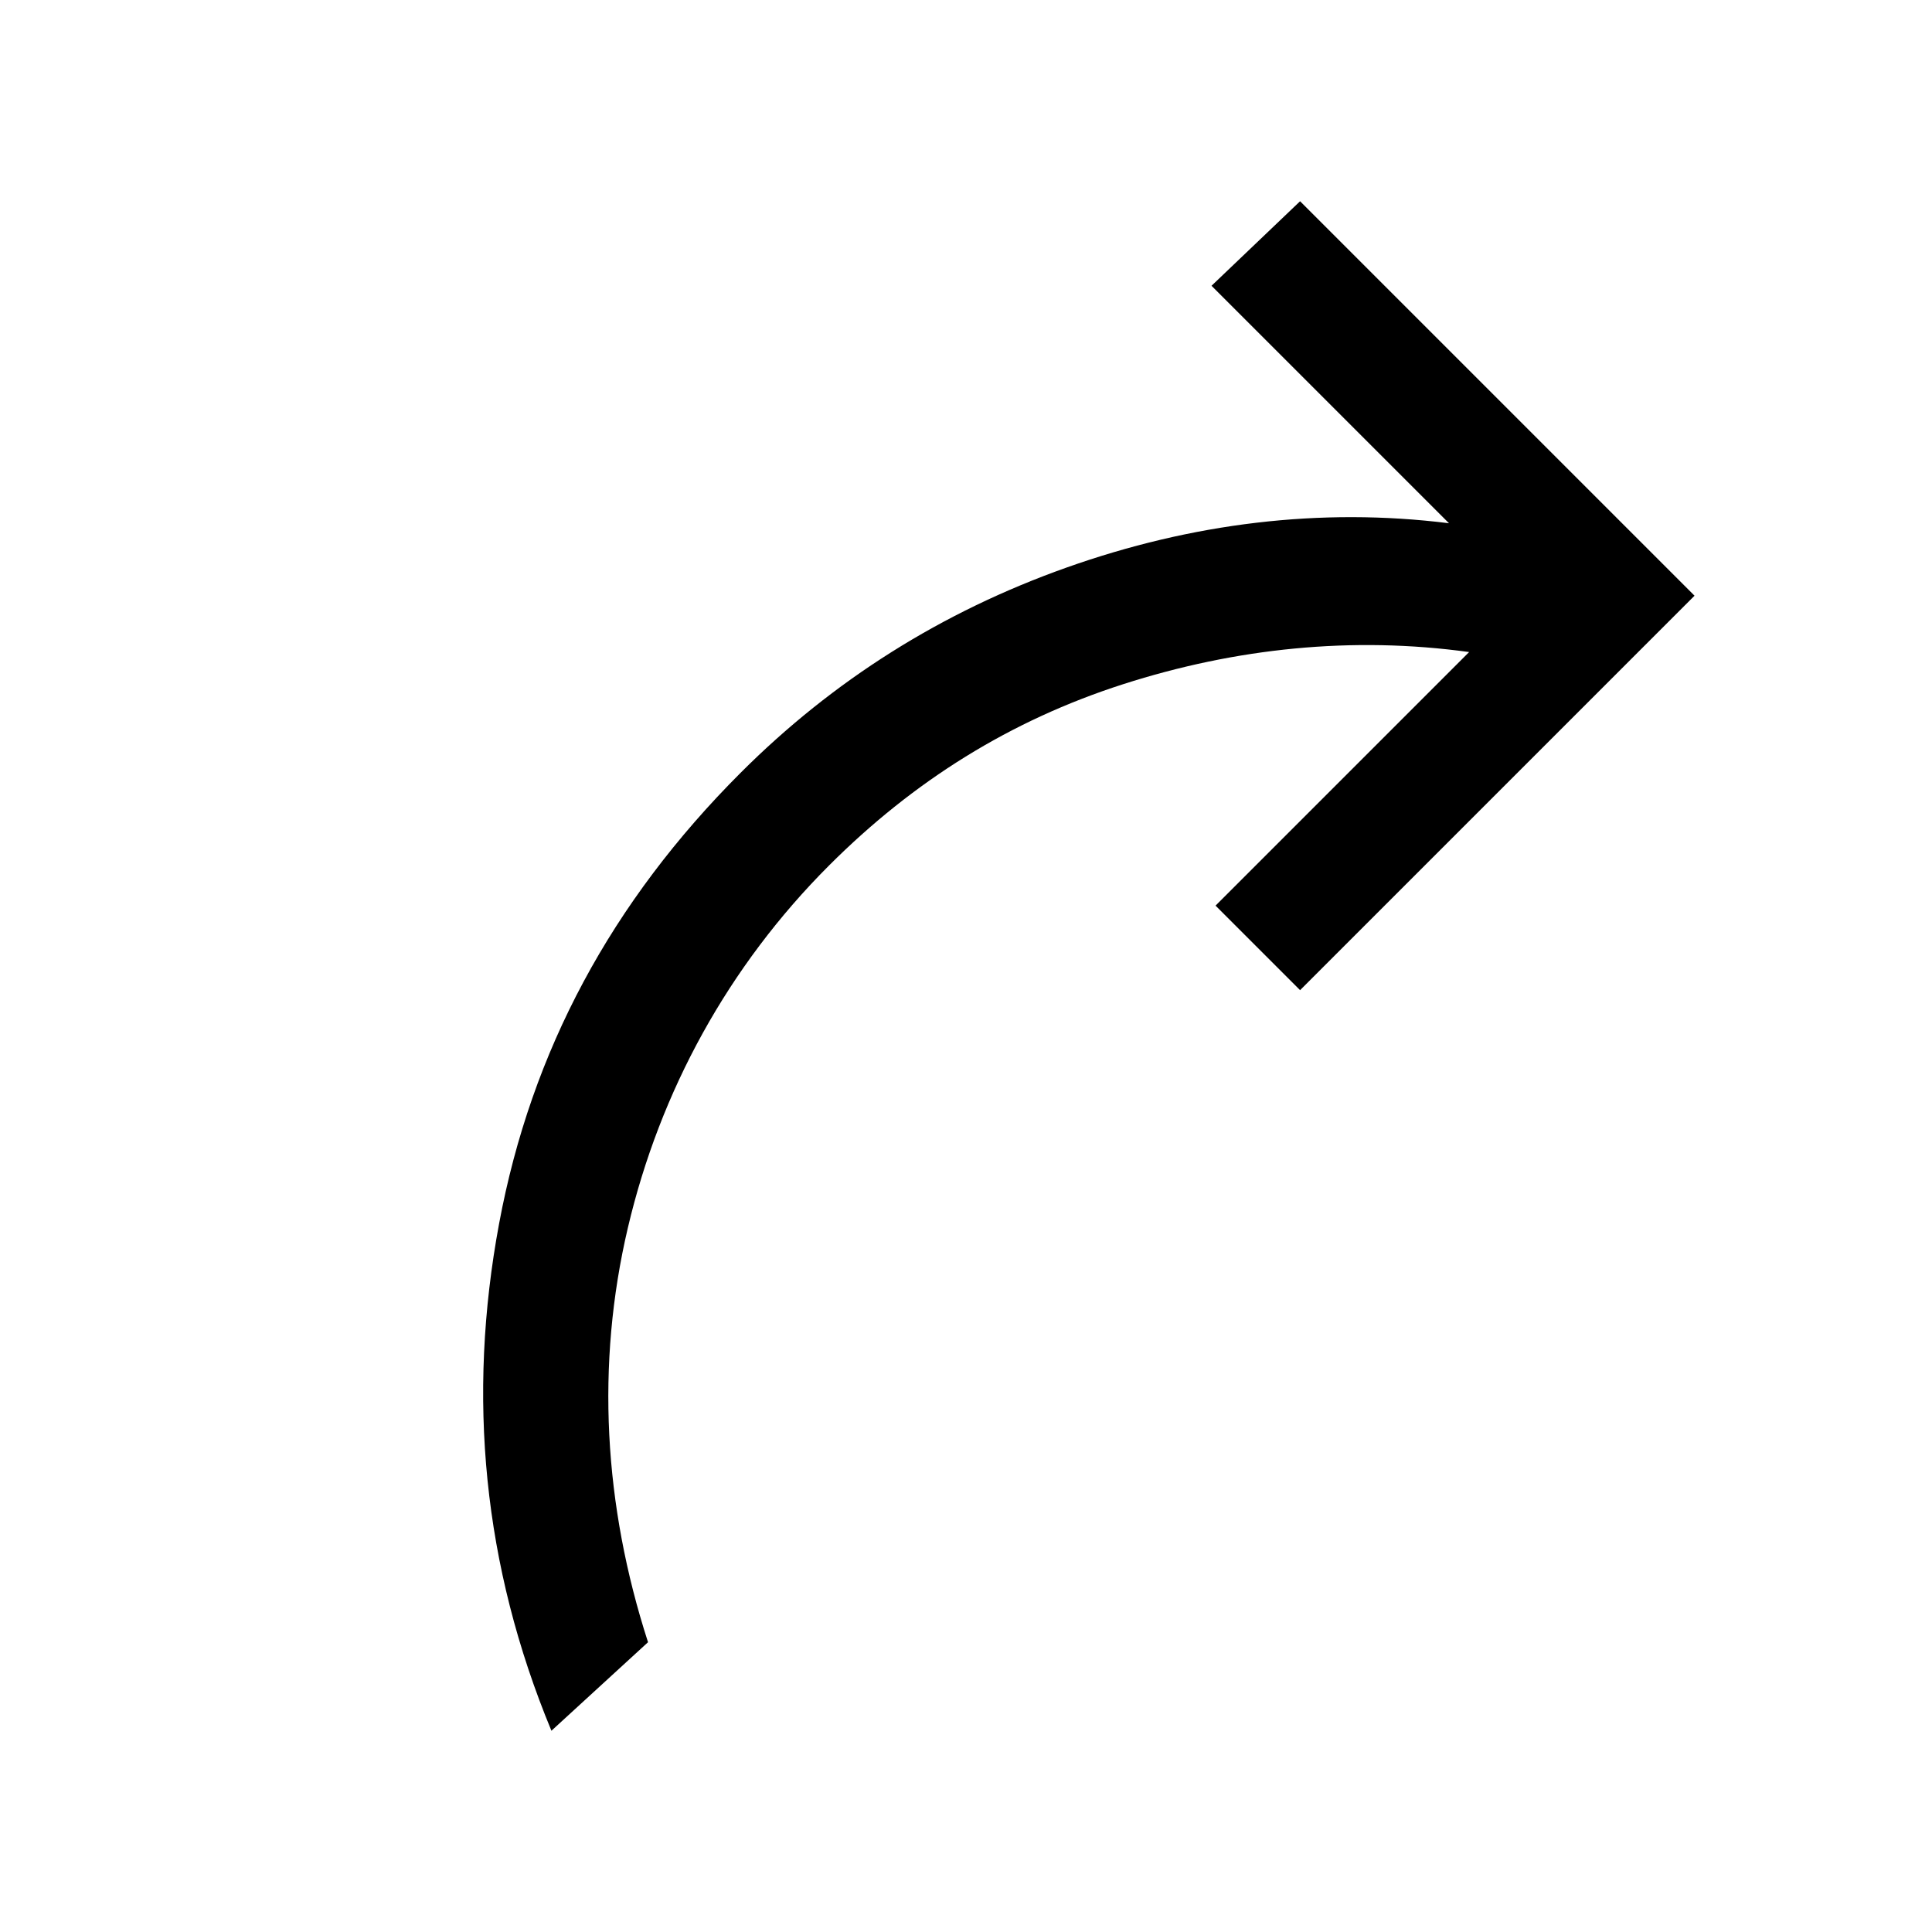 <?xml version="1.0" encoding="utf-8"?>
<!-- Generator: Adobe Illustrator 27.3.1, SVG Export Plug-In . SVG Version: 6.00 Build 0)  -->
<svg version="1.1" id="Layer_1" xmlns="http://www.w3.org/2000/svg" xmlns:xlink="http://www.w3.org/1999/xlink" x="0px" y="0px"
	 viewBox="0 0 48 48" style="enable-background:new 0 0 48 48;" xml:space="preserve">
<path d="M13.7,43c-1.7-4.1-2.1-8.3-1.3-12.6s2.8-8,6-11.2c2.3-2.3,5-4,8.1-5.1s6.3-1.5,9.5-1.1l-5.9-5.9L32.3,5l9.8,9.8l-9.8,9.8
	l-2.1-2.1l6.3-6.3c-2.9-0.4-5.8-0.1-8.6,0.8c-2.8,0.9-5.2,2.4-7.3,4.5c-2.5,2.5-4.2,5.6-5,9s-0.6,6.9,0.5,10.3L13.7,43z"/>
</svg>

